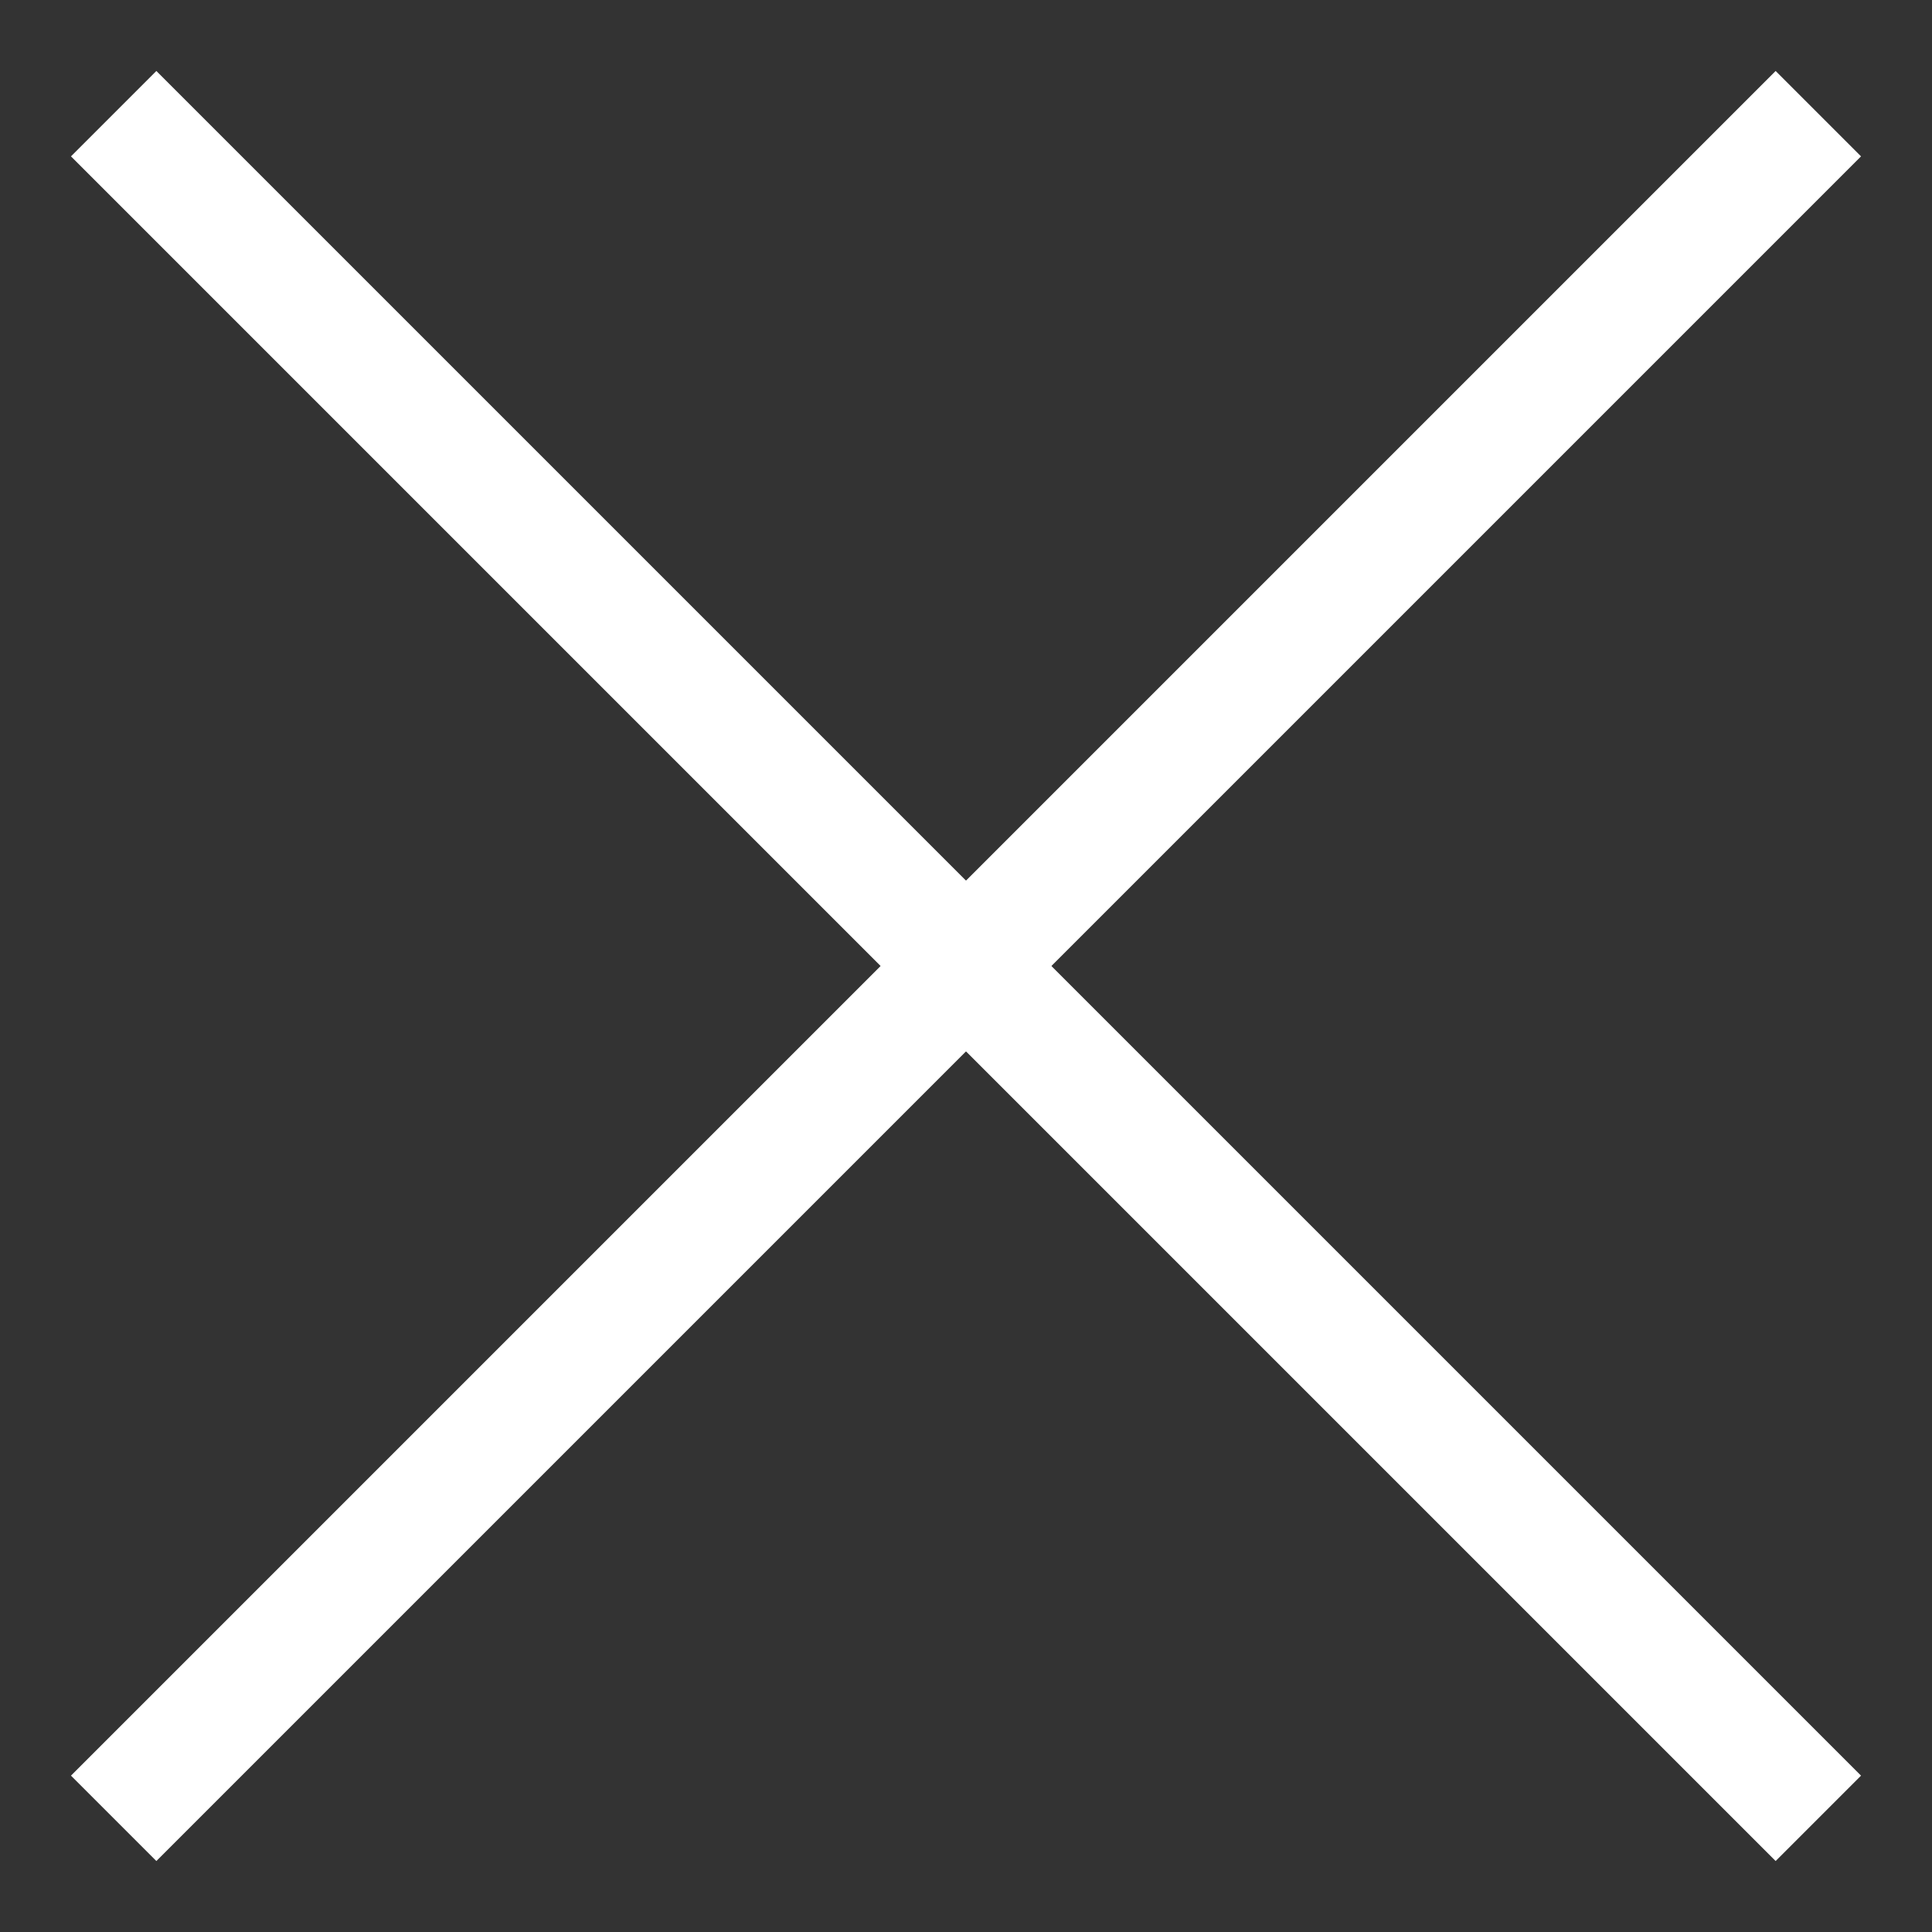 <svg width="24" height="24" viewBox="0 0 24 24" fill="none" xmlns="http://www.w3.org/2000/svg">
<rect x="0" y="0" width="24" height="24" fill="#333333" stroke="none"/>
<g clip-path="url(#clip0_208_3916)">
<path d="M22.588 1.412L1.412 22.588" stroke="white" stroke-width="1.5"/>
<path d="M22.588 22.588L1.412 1.412" stroke="white" stroke-width="1.5"/>
</g>
<defs>
<clipPath id="clip0_208_3916">
<rect width="24" height="24" fill="white"/>
</clipPath>
</defs>
</svg>
